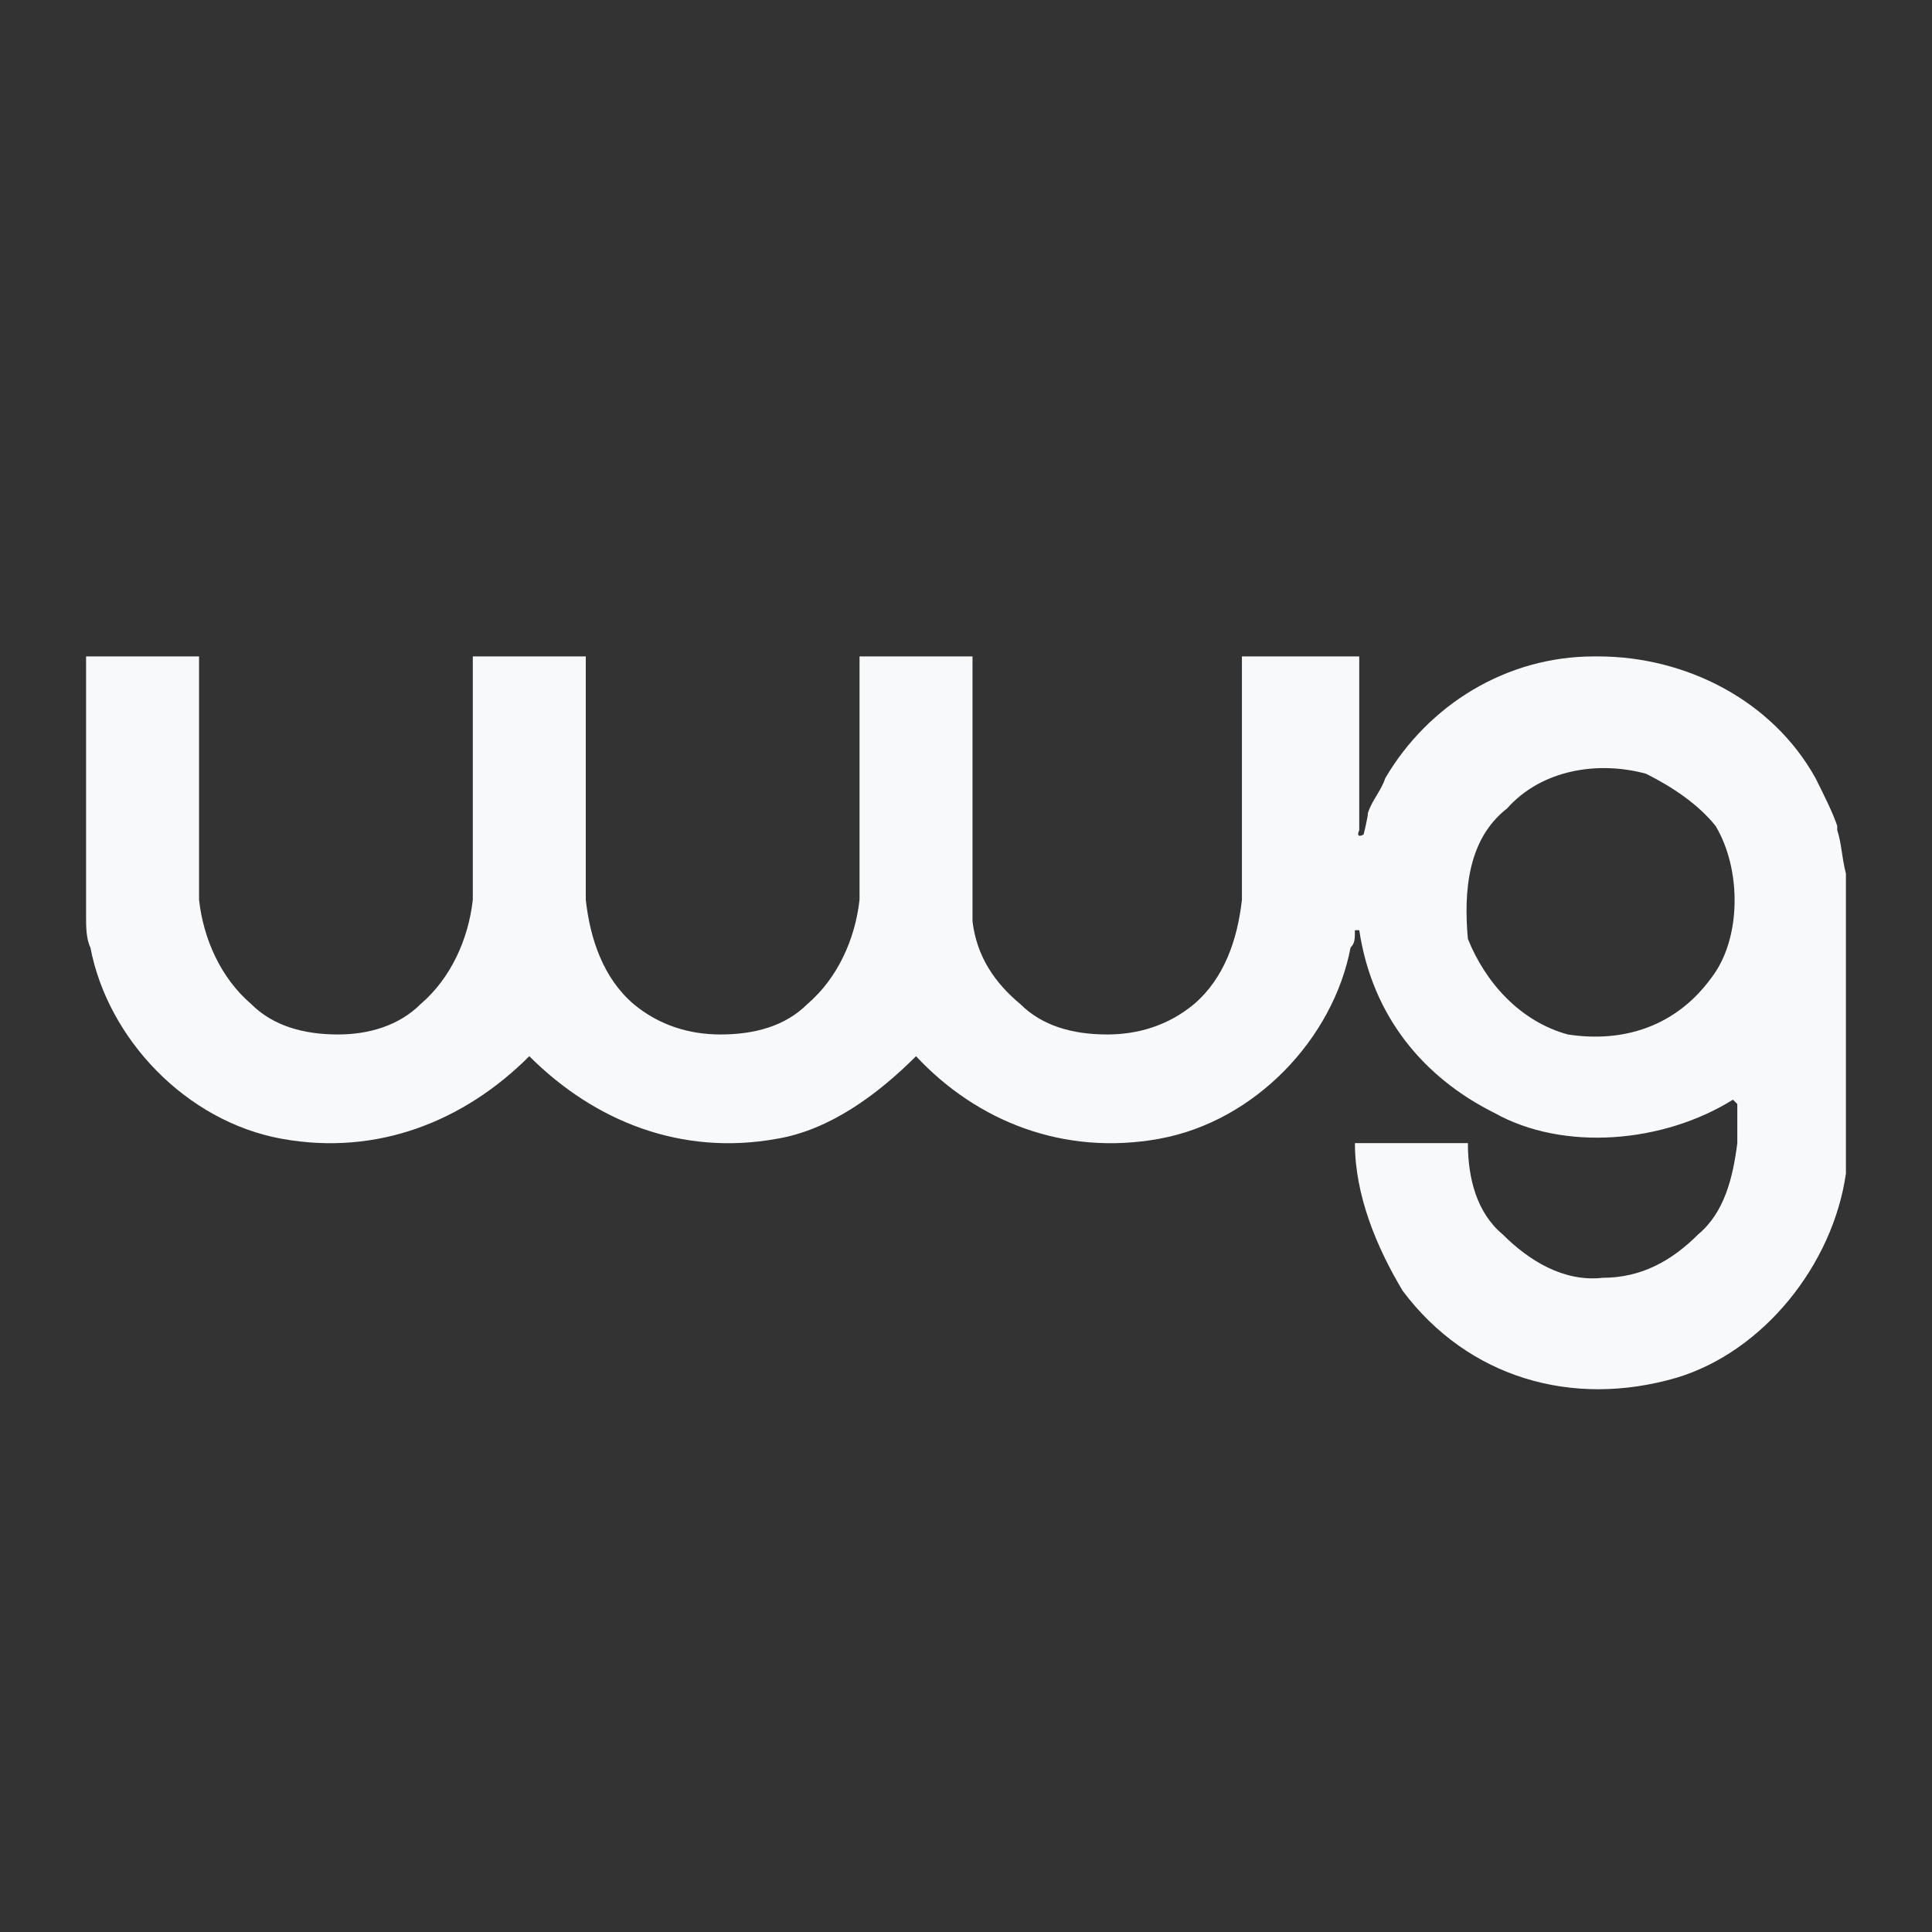 <svg xmlns="http://www.w3.org/2000/svg" width="2500" height="2500" viewBox="0 0 192.756 192.756">
  <rect x="0" y="0" width="192.756" height="192.756" fill="#333333" stroke="none"/>
  <!-- Définir une zone de découpe -->


  <g fill-rule="evenodd" clip-rule="evenodd" clip-path="url(#clip-path)">
    <path fill="none" d="M0 0h192.756v192.756H0V0z"/>
    <path d="M183.301 82.833V82.4c-.434-1.301-1.301-3.035-2.168-4.769-4.334-7.804-13.006-12.139-21.676-12.139h-.434c-8.67 0-16.475 4.769-20.811 12.139-.432 1.3-1.301 2.167-1.732 3.468 0 .434-.434 2.167-.434 2.167-.867.434-.434-.434-.434-.434v-17.34h-11.705V89.77c-.434 3.902-1.734 7.805-4.77 10.404-2.602 2.168-5.637 3.035-8.67 3.035-3.469 0-6.504-.867-8.672-3.035-2.602-2.168-4.336-4.768-4.768-8.237V65.492H85.756V89.77c-.434 3.902-2.167 7.805-5.202 10.404-2.168 2.168-5.202 3.035-8.671 3.035-3.034 0-6.069-.867-8.671-3.035-3.034-2.6-4.335-6.502-4.769-10.404V65.492H47.172V89.77c-.434 3.902-2.168 7.805-5.203 10.404-2.167 2.168-5.203 3.035-8.237 3.035-3.469 0-6.503-.867-8.671-3.035-3.034-2.6-4.769-6.502-5.202-10.404V65.492H8.588v26.012c0 .867 0 2.168.434 3.035 1.734 9.104 9.538 17.34 19.075 19.075 9.538 1.734 18.209-1.734 24.712-8.236 6.503 6.502 15.174 9.971 24.711 8.236 5.202-.867 9.971-4.334 13.873-8.236 6.068 6.502 14.74 9.971 24.277 8.236s17.342-9.971 19.076-19.075c.434-.434.434-.867.434-1.734h.434c1.299 8.67 6.502 14.741 13.439 18.208 6.936 3.902 16.908 3.035 23.844-1.299l.434.434v3.9c-.434 3.469-1.301 6.938-3.902 9.105-2.602 2.602-5.635 4.334-9.537 4.334-3.902.434-7.371-1.732-9.971-4.334-2.602-2.168-3.469-5.637-3.469-9.105H135.18c0 5.203 2.168 10.406 4.768 14.74 6.504 8.672 16.908 11.705 27.312 8.672 8.672-2.602 15.607-11.273 16.908-20.377V87.168c-.434-1.734-.434-3.035-.867-4.335zm-12.572 14.741c-3.469 4.768-8.67 6.502-14.307 5.635-4.768-1.301-8.236-5.203-9.971-9.538-.434-4.769 0-9.971 3.902-13.006 3.467-3.902 9.104-4.769 13.873-3.468 2.6 1.3 5.201 3.035 6.936 5.203 2.602 4.335 2.602 11.271-.433 15.174z" fill="#F8F9FA"/>
  </g>
</svg>
